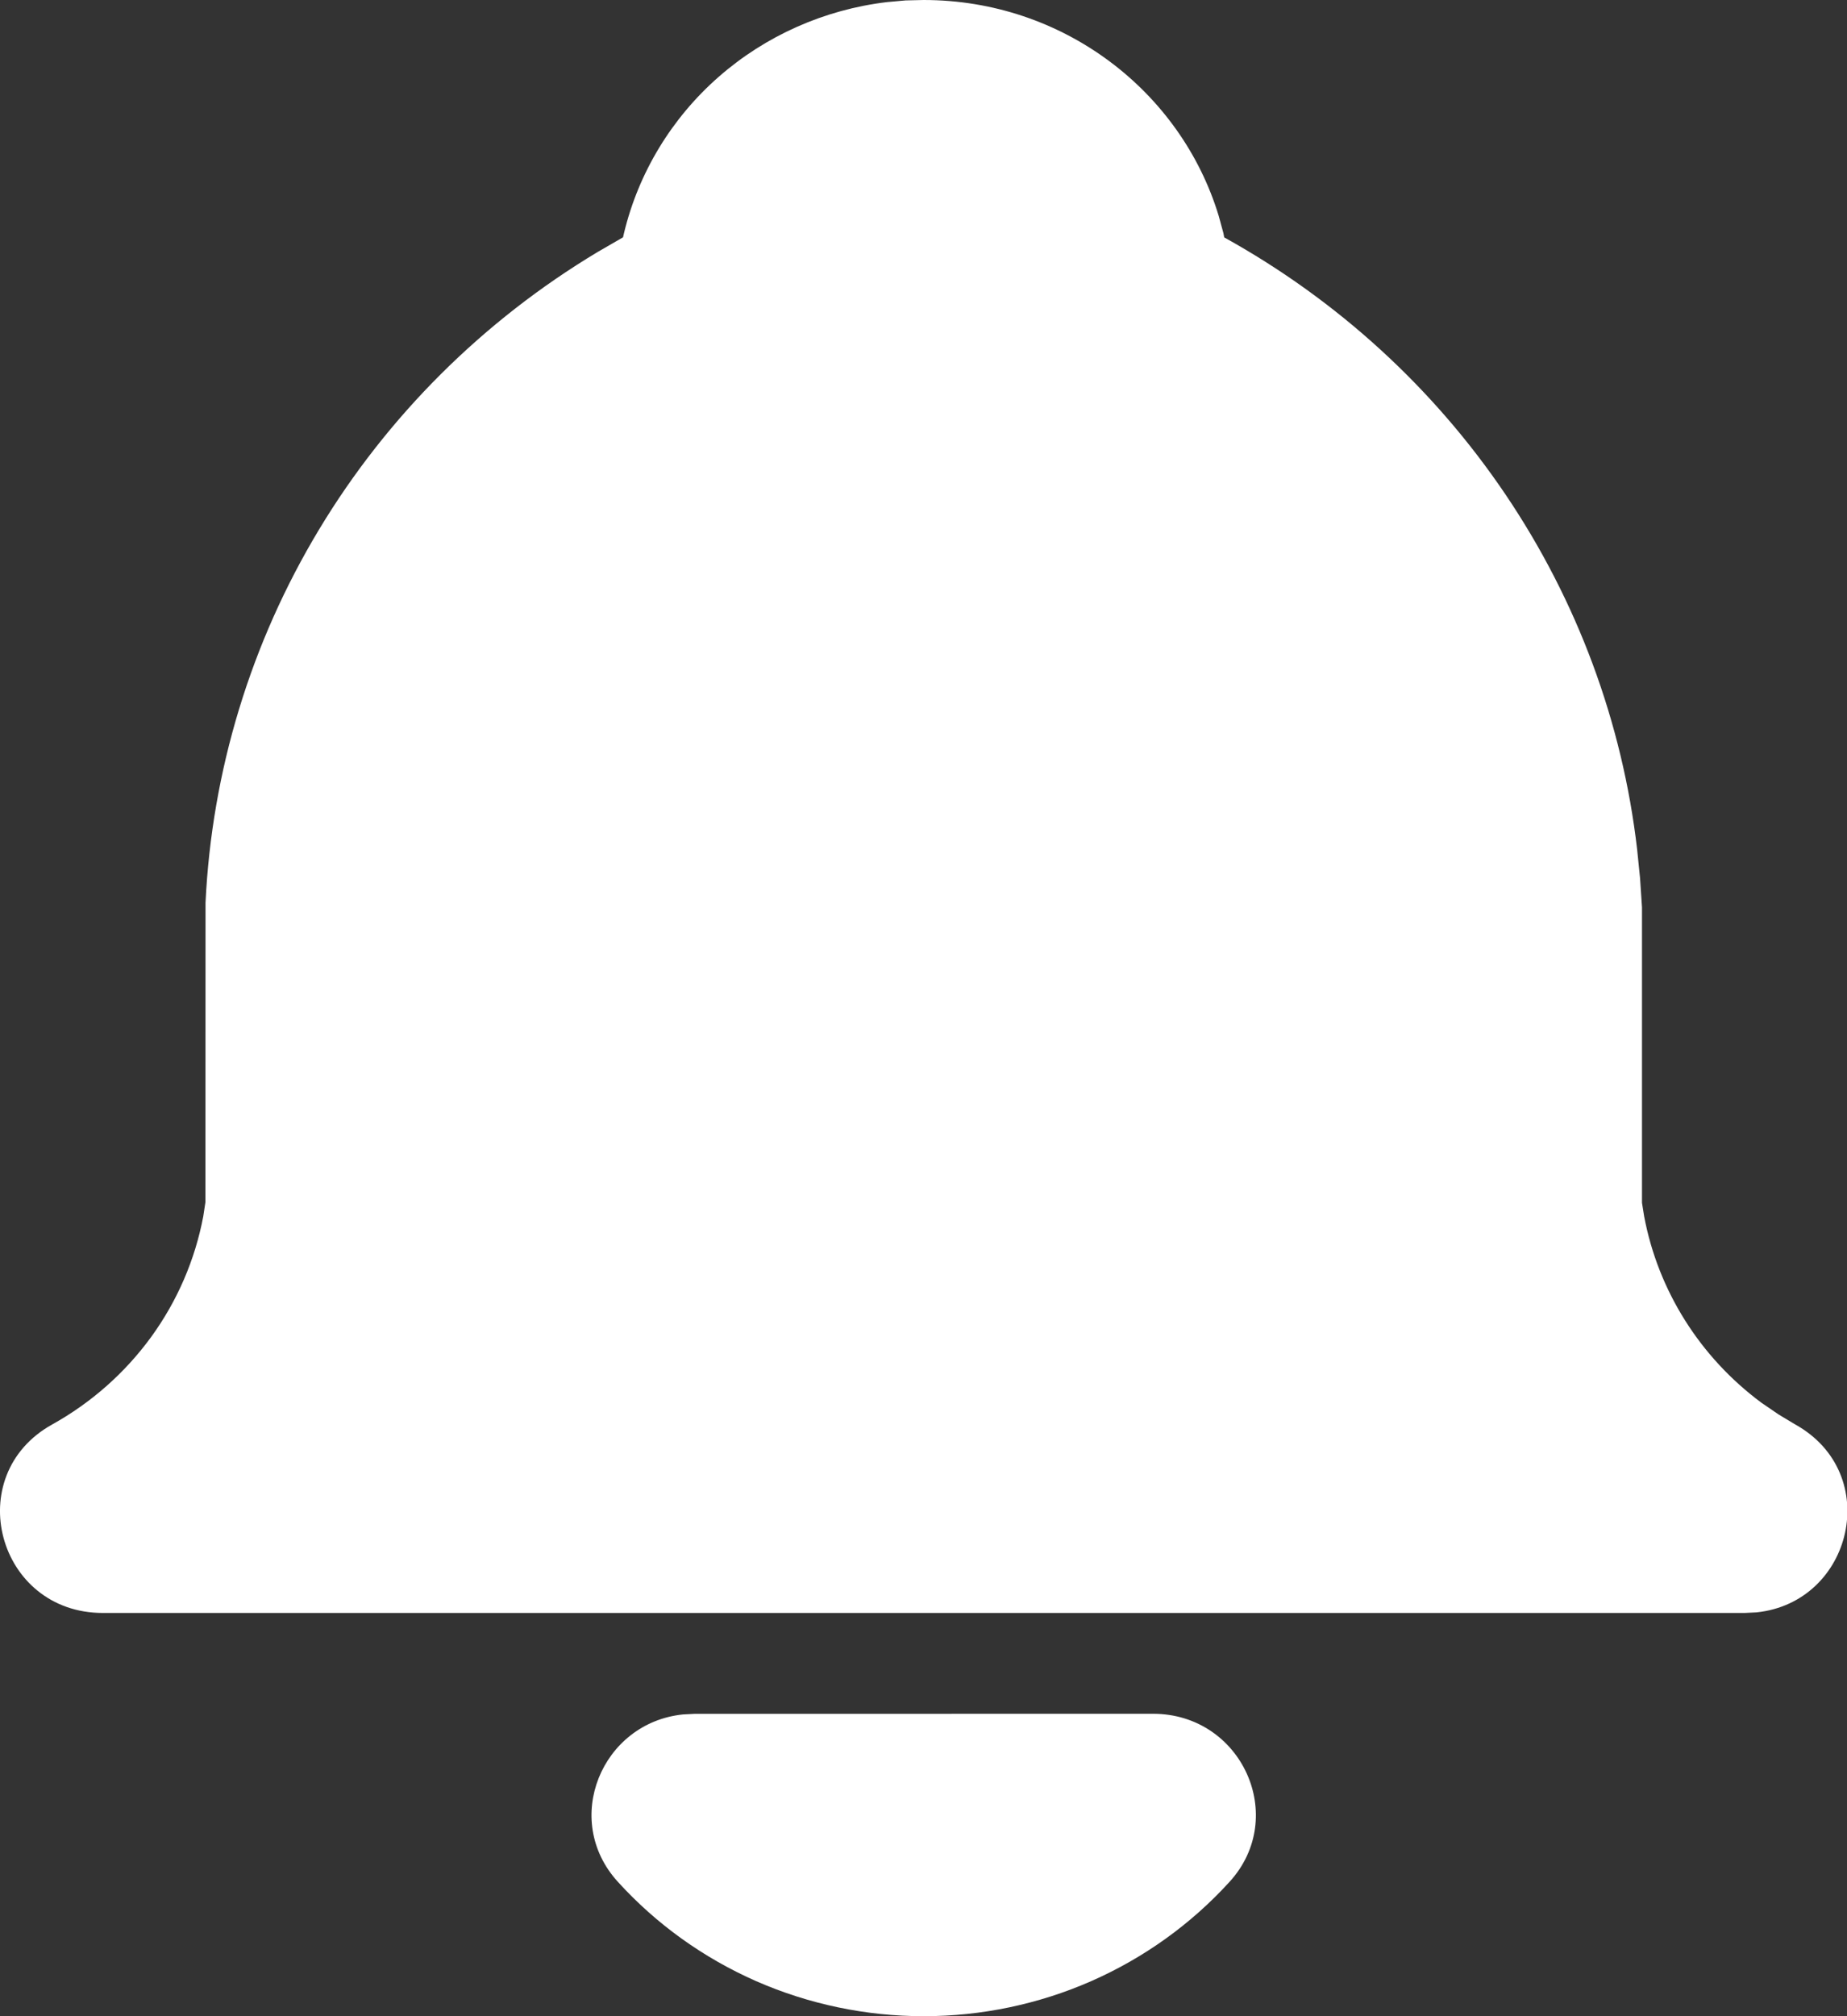 <svg width="22" height="24" viewBox="0 0 22 24" fill="none" xmlns="http://www.w3.org/2000/svg">
<rect x="0" y="0" width="22" height="24" fill="#333333" stroke="none"/>
<path d="M13.734 20.4C14.791 20.4 15.35 21.629 14.645 22.401C14.186 22.905 13.625 23.307 12.997 23.583C12.37 23.858 11.69 24 11.002 24C10.315 24 9.635 23.858 9.007 23.583C8.38 23.307 7.818 22.905 7.36 22.401C6.685 21.662 7.167 20.507 8.135 20.408L8.269 20.401L13.734 20.4Z" fill="white"/>
<path d="M11.002 0C12.662 0 14.065 1.084 14.516 2.569L14.572 2.774L14.582 2.826C15.93 3.572 17.078 4.621 17.933 5.887C18.788 7.153 19.325 8.6 19.5 10.109L19.535 10.453L19.558 10.8V14.317L19.584 14.48C19.751 15.364 20.249 16.155 20.98 16.697L21.185 16.837L21.383 16.956C22.434 17.54 22.067 19.075 20.922 19.193L20.78 19.2H1.225C-0.032 19.2 -0.471 17.563 0.622 16.956C1.088 16.697 1.49 16.341 1.801 15.914C2.112 15.486 2.323 14.997 2.421 14.48L2.447 14.309L2.448 10.745C2.523 9.177 2.987 7.652 3.801 6.302C4.615 4.952 5.754 3.818 7.118 3L7.421 2.825L7.433 2.773C7.606 2.056 7.999 1.407 8.559 0.916C9.119 0.425 9.819 0.114 10.565 0.025L10.787 0.005L11.002 0Z" fill="white"/>
</svg>
